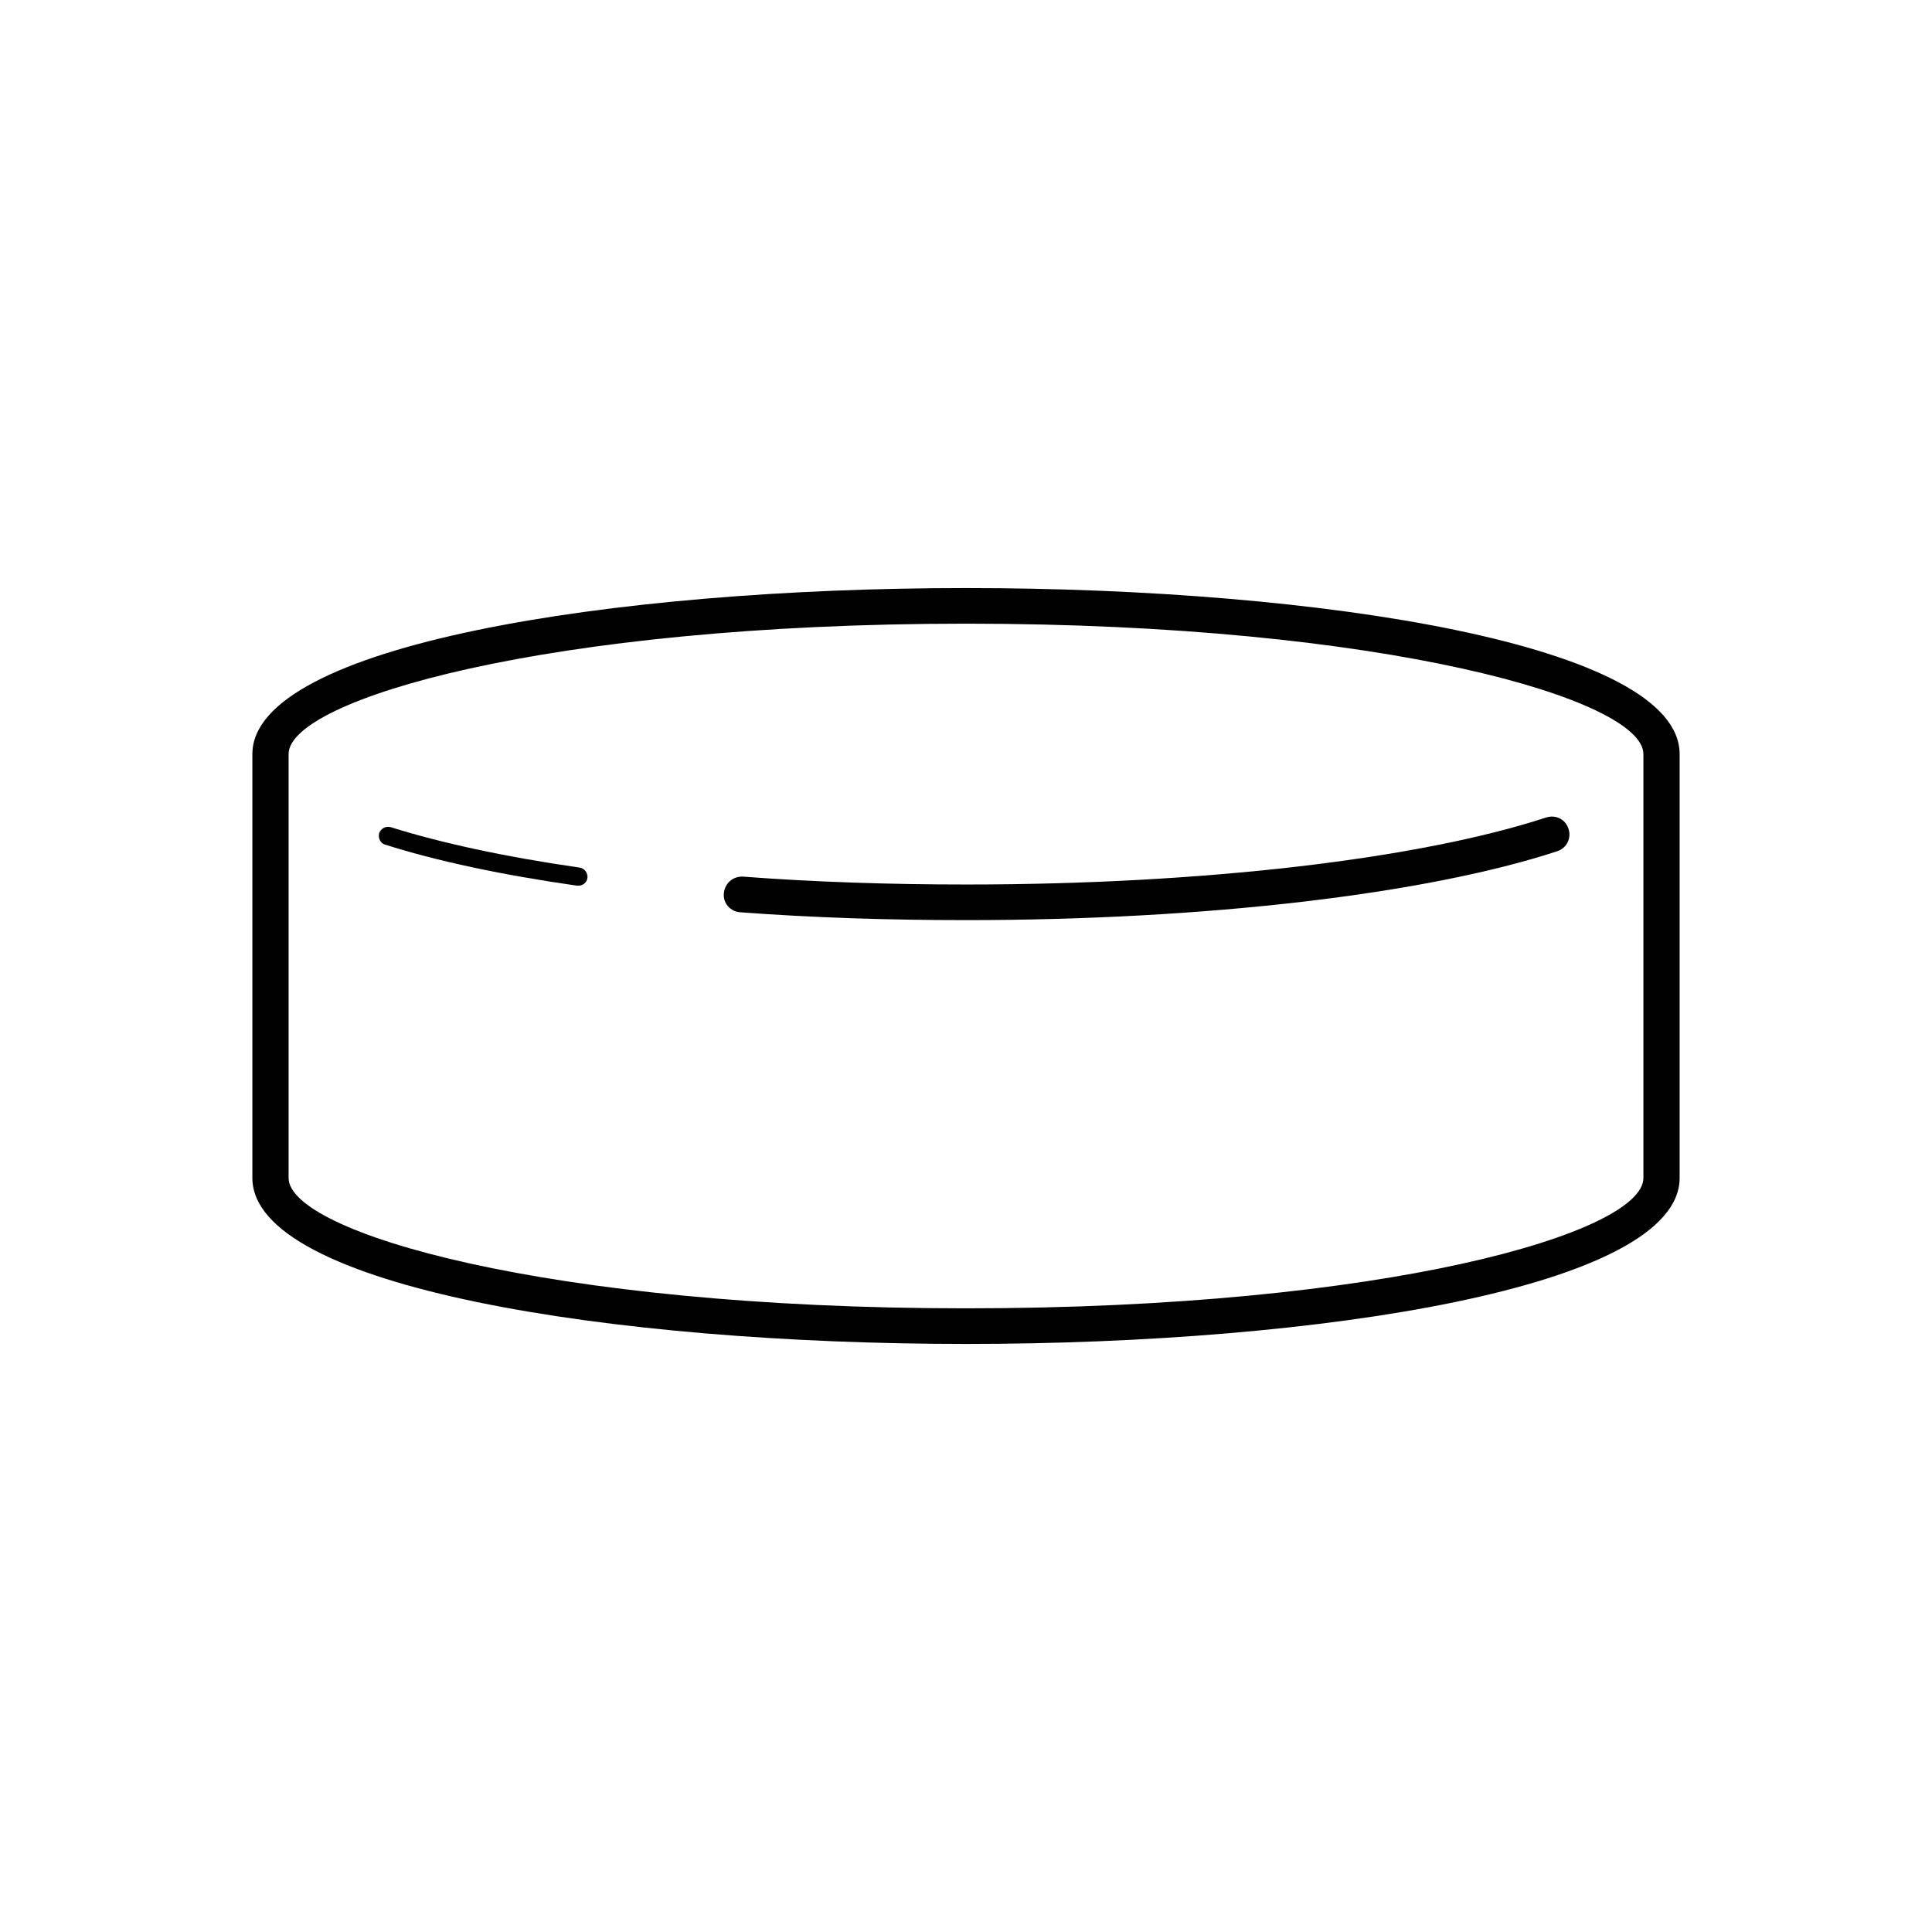 <?xml version="1.0" encoding="utf-8"?>
<!-- Generator: Adobe Illustrator 21.1.0, SVG Export Plug-In . SVG Version: 6.00 Build 0)  -->
<!DOCTYPE svg PUBLIC "-//W3C//DTD SVG 1.1//EN" "http://www.w3.org/Graphics/SVG/1.1/DTD/svg11.dtd">
<svg version="1.1" id="Layer_1" xmlns="http://www.w3.org/2000/svg" xmlns:xlink="http://www.w3.org/1999/xlink" x="0px" y="0px"
	 viewBox="0 0 32 32" style="enable-background:new 0 0 32 32;" xml:space="preserve">
<style type="text/css">
	.st0{fill:#010101;}
</style>
<g>
	<path class="st0" d="M9.58,14.67c-0.01,0-0.01,0-0.02,0c-1.26-0.18-2.33-0.41-3.18-0.68c-0.08-0.02-0.12-0.11-0.1-0.19
		c0.03-0.08,0.11-0.12,0.19-0.1c0.83,0.26,1.88,0.49,3.13,0.67c0.08,0.01,0.14,0.09,0.13,0.17C9.72,14.62,9.65,14.67,9.58,14.67z"/>
	<path class="st0" d="M16,15.24c-1.28,0-2.54-0.04-3.74-0.13c-0.16-0.01-0.29-0.15-0.27-0.32s0.16-0.28,0.32-0.27
		c1.19,0.09,2.43,0.13,3.7,0.13c3.91,0,7.49-0.42,9.6-1.11c0.16-0.05,0.32,0.03,0.37,0.19c0.05,0.15-0.03,0.32-0.19,0.37
		C23.62,14.81,19.97,15.24,16,15.24z"/>
	<path class="st0" d="M16,22.26c-5.87,0-11.82-0.94-11.82-2.75v-7.02c0-1.8,5.94-2.75,11.82-2.75s11.82,0.94,11.82,2.75v7.02
		C27.82,21.32,21.87,22.26,16,22.26z M16,10.33c-6.95,0-11.22,1.26-11.22,2.16v7.02c0,0.9,4.27,2.16,11.22,2.16
		s11.22-1.25,11.22-2.16v-7.02C27.22,11.59,22.95,10.33,16,10.33z"/>
</g>
</svg>
